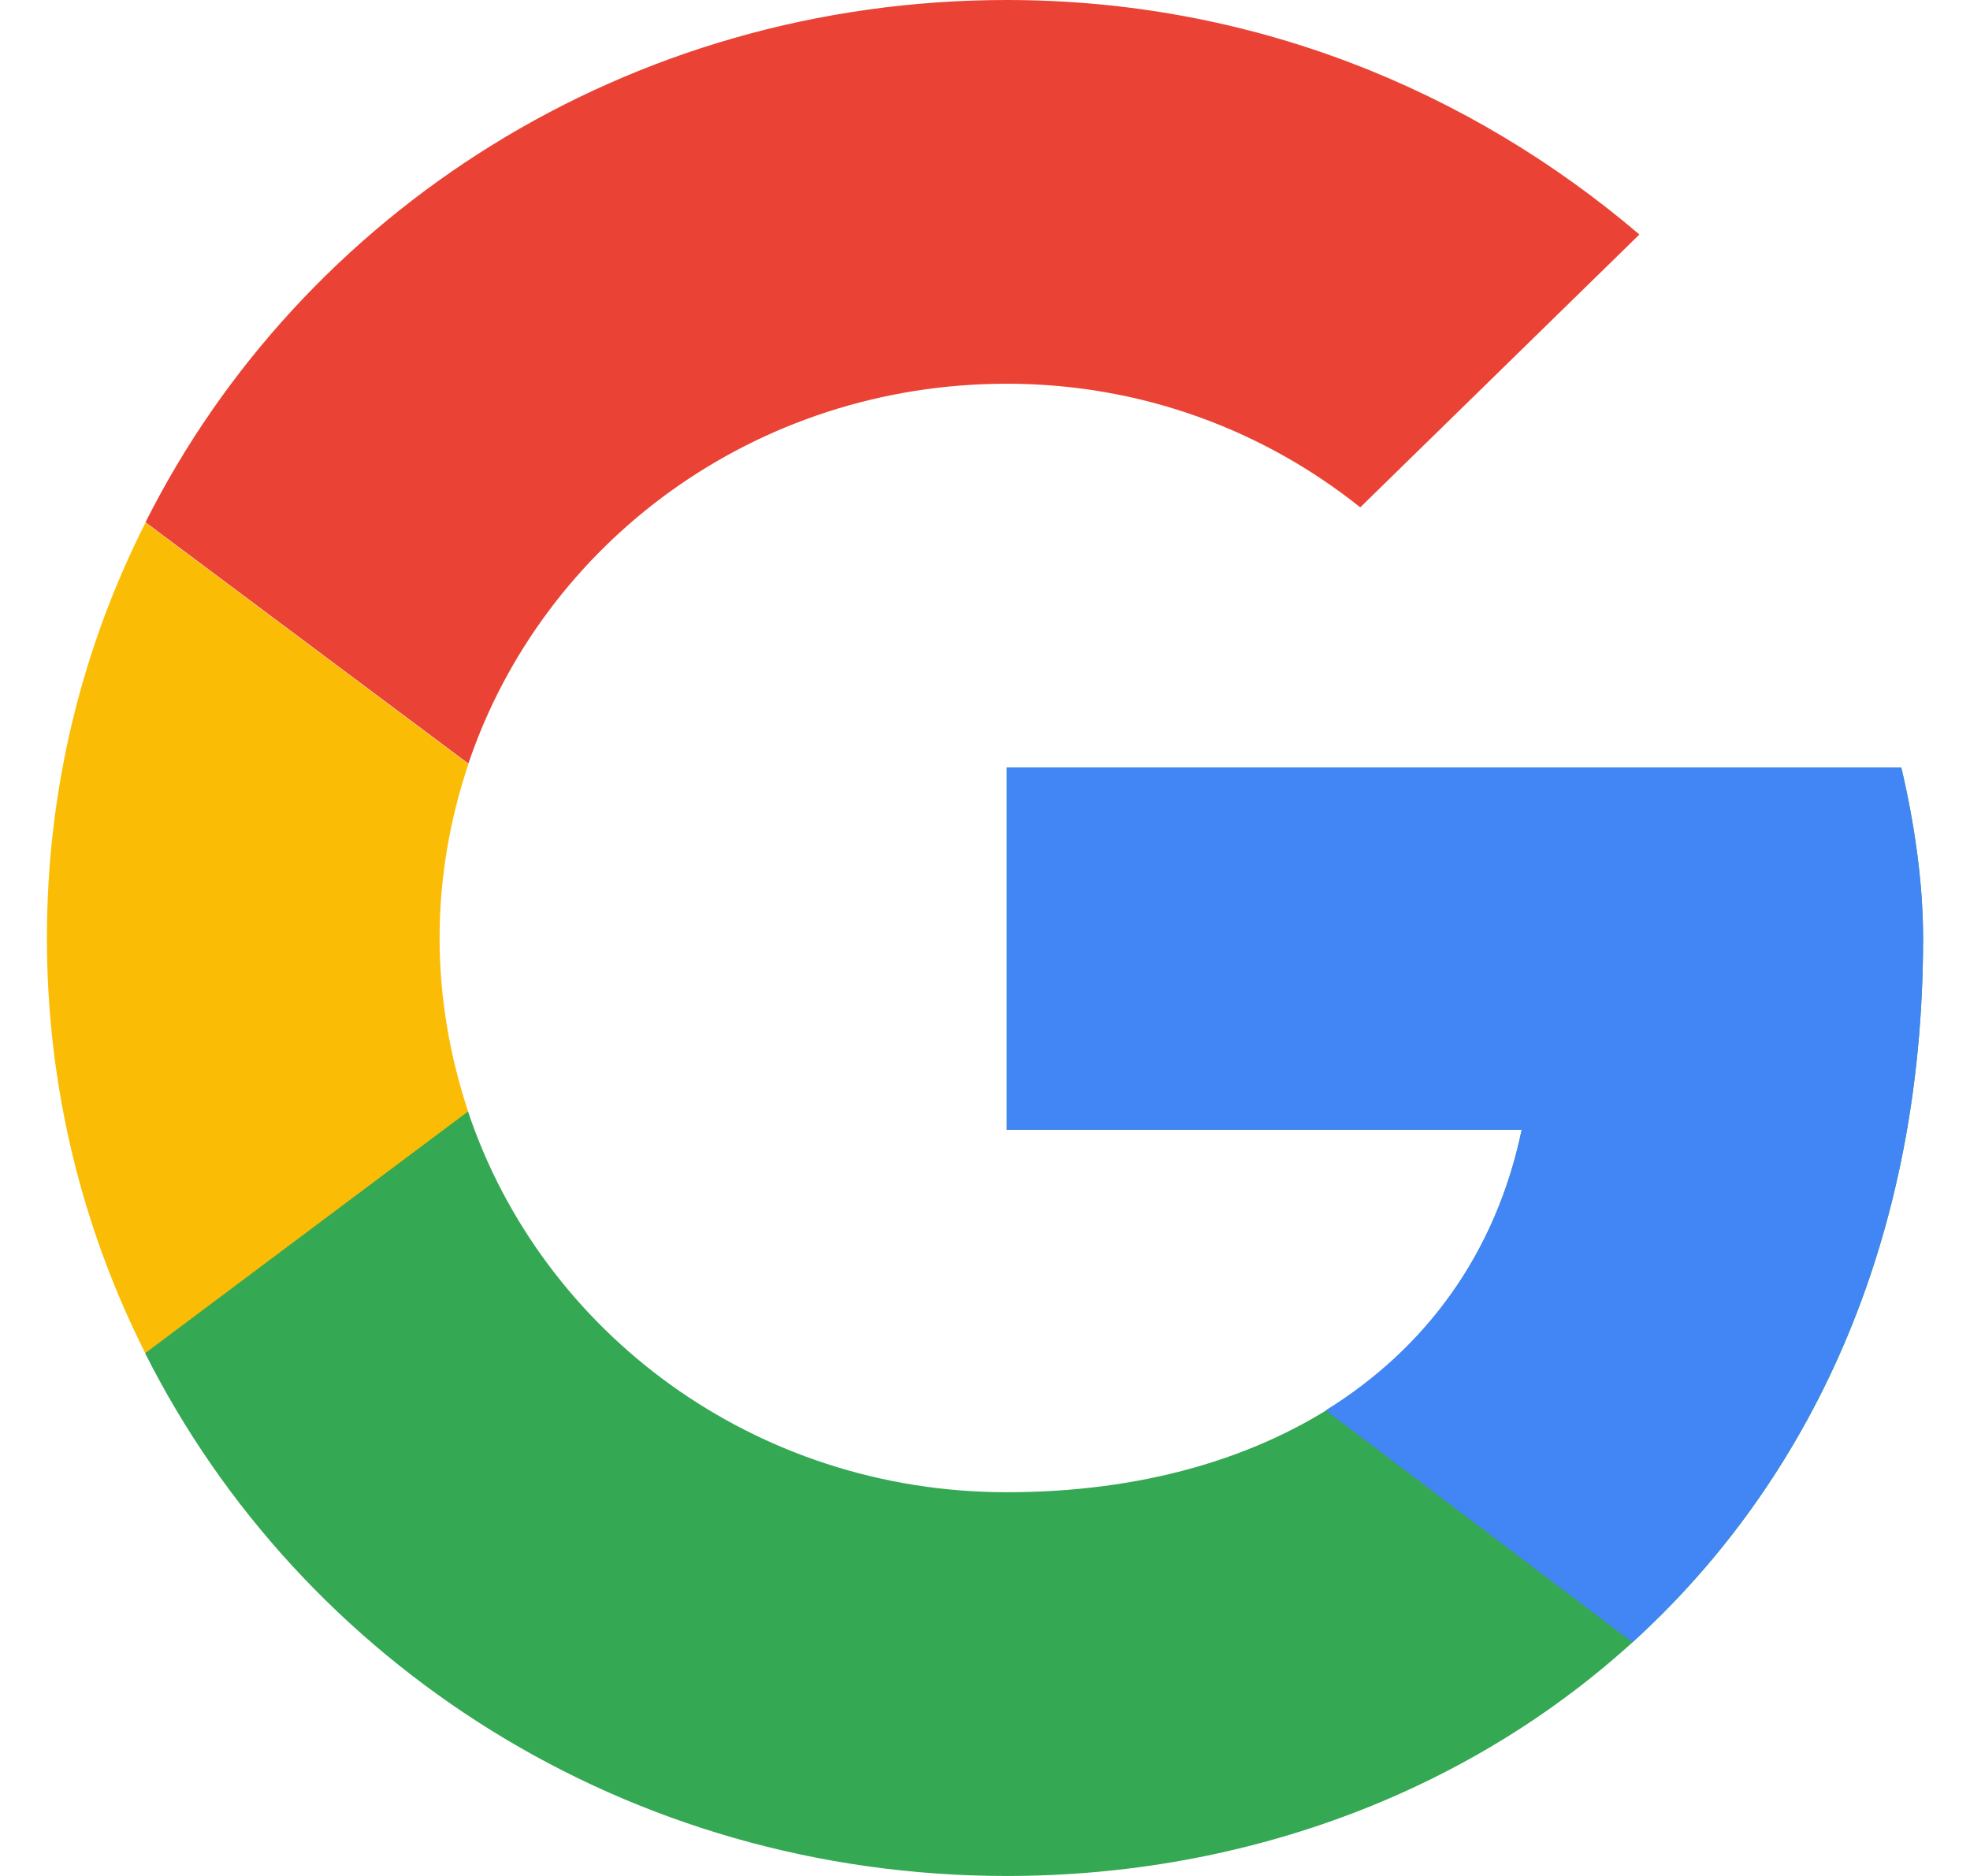 <svg width="21" height="20" viewBox="0 0 21 20" fill="none" xmlns="http://www.w3.org/2000/svg">
<g id="Group">
<g id="Group_2">
<path id="Vector" d="M4.686 10C4.686 9.35 4.798 8.727 4.993 8.145L1.551 5.572C0.877 6.904 0.5 8.404 0.5 10C0.5 11.595 0.877 13.095 1.551 14.431L4.993 11.859C4.798 11.272 4.686 10.649 4.686 10Z" fill="#FBBC05"/>
</g>
<g id="Group_3">
<path id="Vector_2" d="M10.733 20C15.849 20 20.5 16.363 20.5 10C20.5 9.409 20.407 8.773 20.268 8.182H10.733V12.045H16.221C15.71 14.5 13.57 15.909 10.733 15.909C8.045 15.909 5.779 14.209 4.989 11.85L1.547 14.427C3.212 17.736 6.686 20 10.733 20Z" fill="#34A853"/>
</g>
<g id="Group_4">
<path id="Vector_3" d="M10.732 4.091C12.174 4.091 13.476 4.591 14.5 5.409L17.476 2.5C15.662 0.955 13.337 0 10.732 0C6.69 0 3.211 2.264 1.551 5.568L4.993 8.141C5.788 5.786 8.048 4.091 10.732 4.091Z" fill="#EA4335"/>
</g>
<g id="Group_5">
<path id="Vector_4" d="M20.5 10C20.5 9.409 20.407 8.773 20.267 8.182H10.732V12.045H16.221C15.946 13.364 15.197 14.377 14.132 15.036L17.402 17.509C19.277 15.8 20.5 13.259 20.5 10Z" fill="#4285F4"/>
</g>
</g>
</svg>
